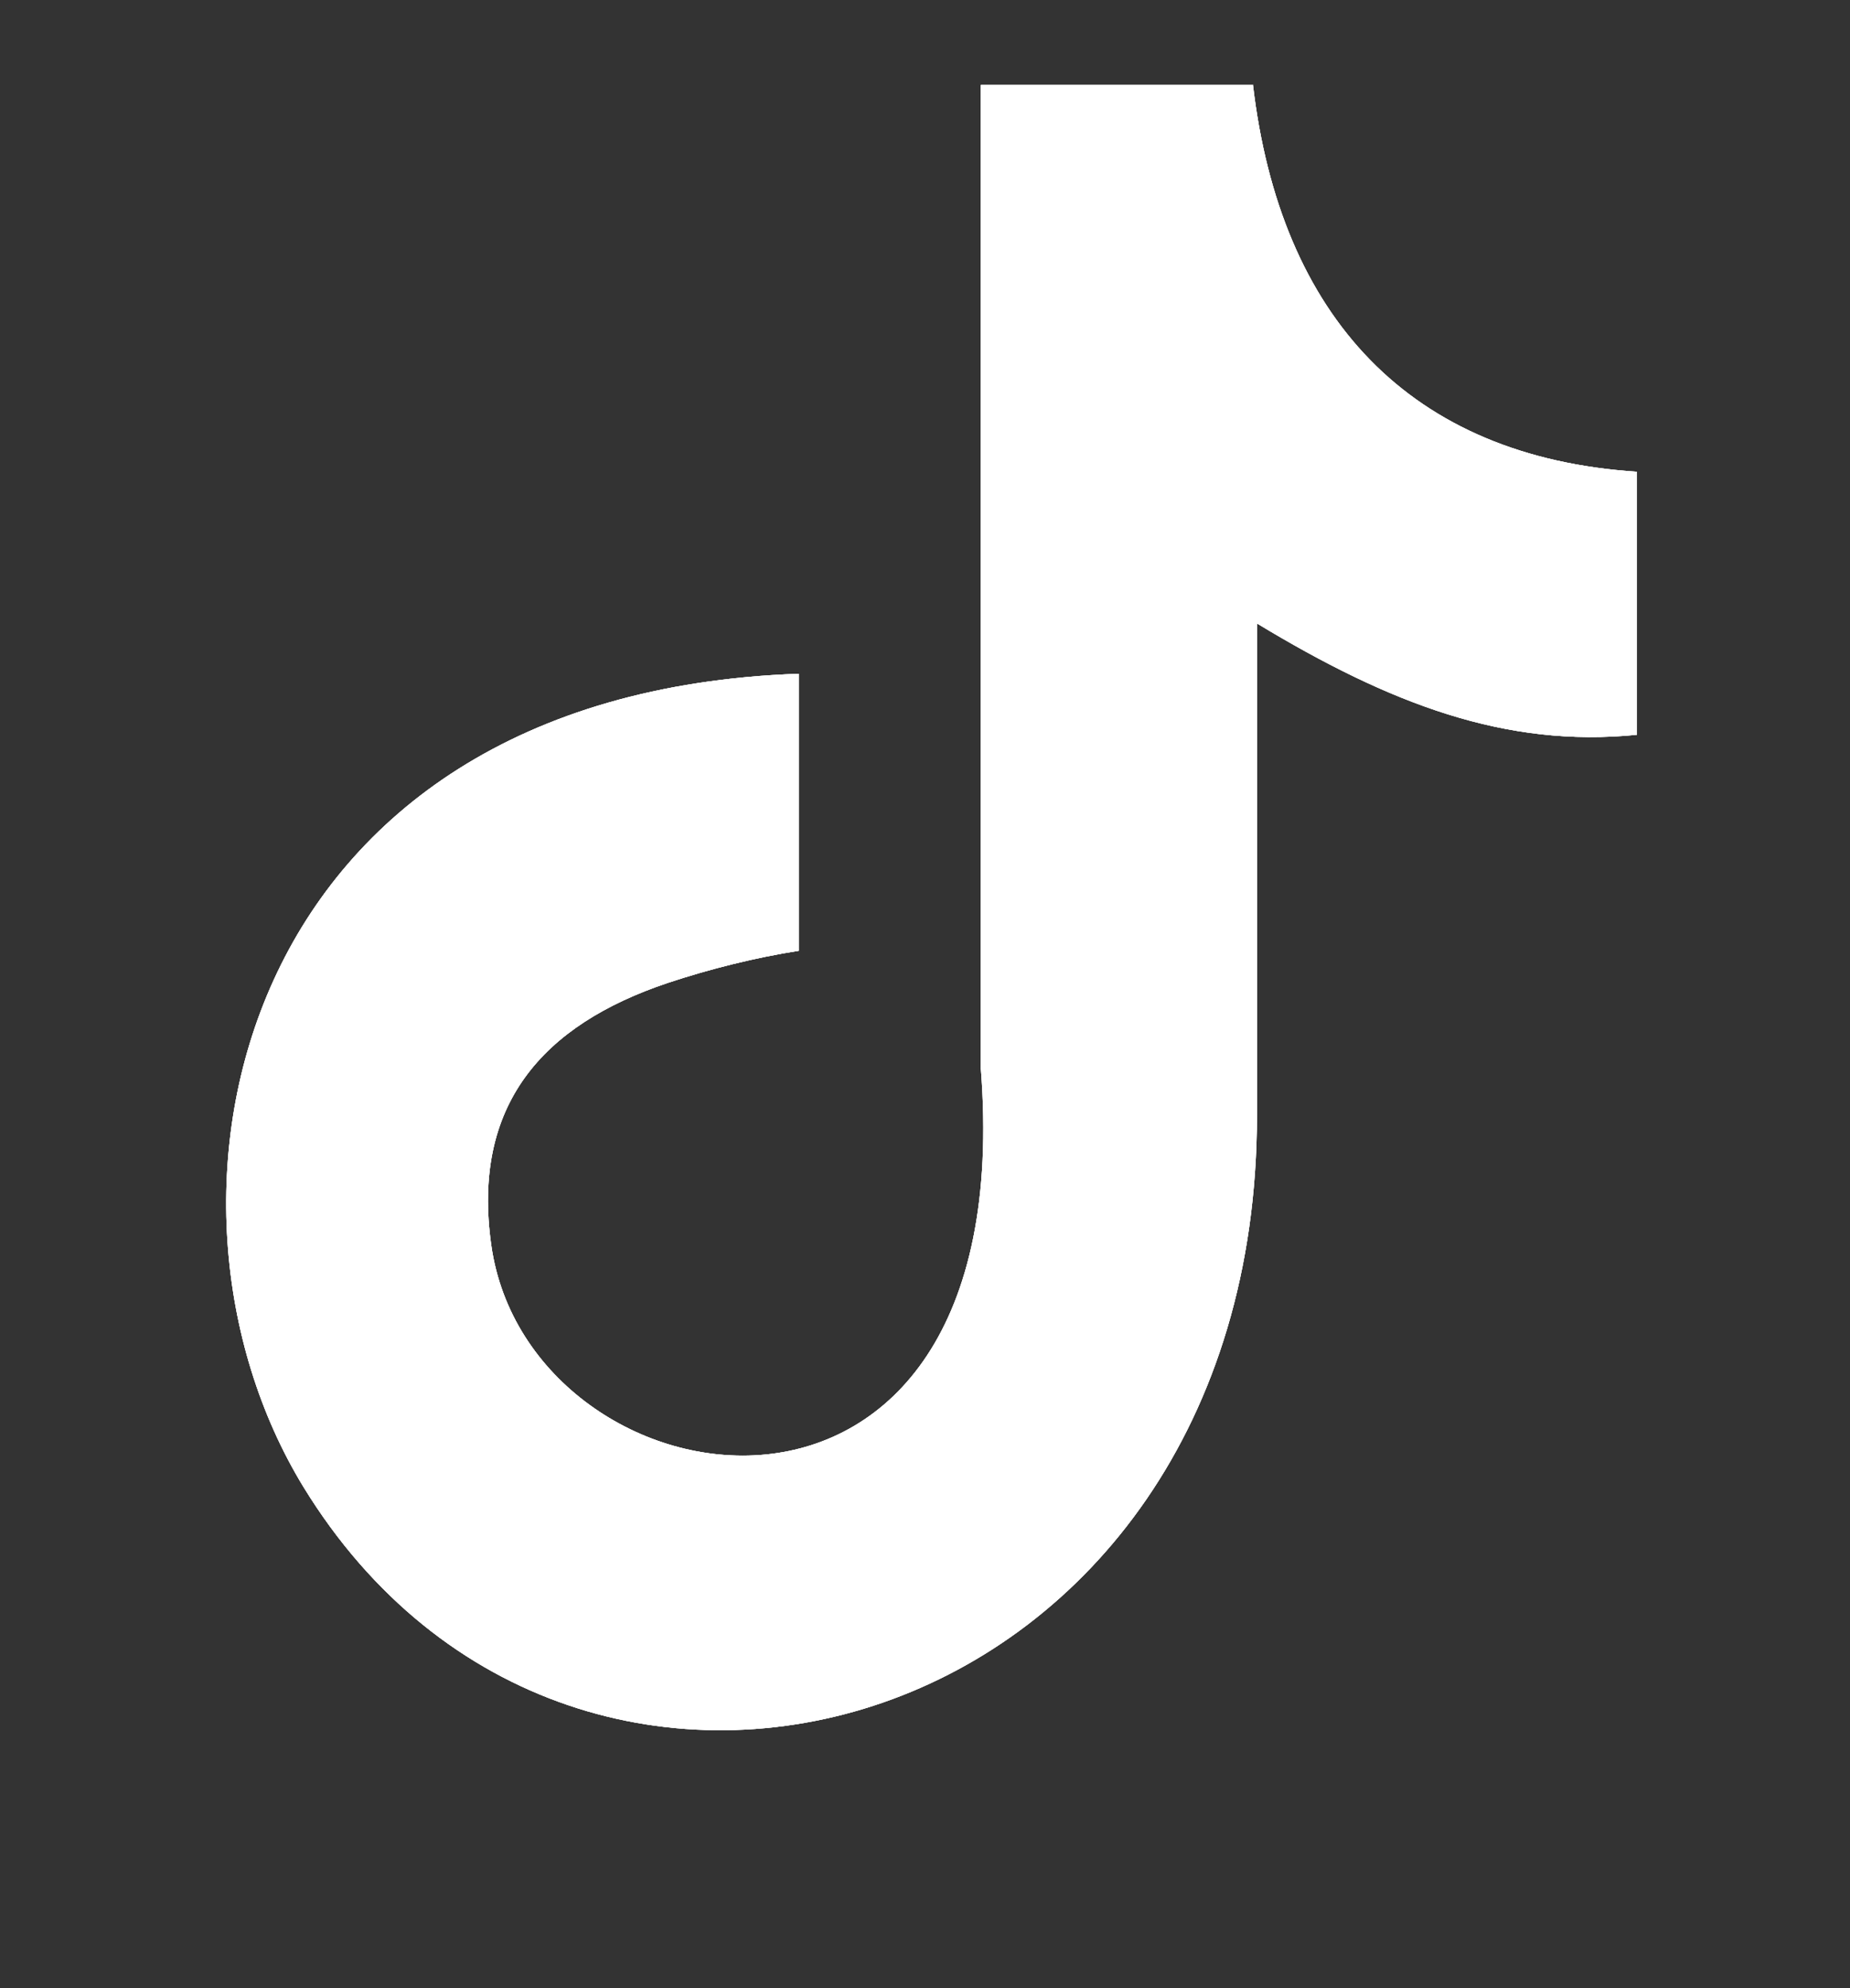 <svg width="27" height="29" viewBox="0 0 27 29" fill="none" xmlns="http://www.w3.org/2000/svg">
<rect x="0" y="0" width="27" height="29" fill="#333333" stroke="none"/>
<path fill-rule="evenodd" clip-rule="evenodd" d="M18.285 1.227C18.682 4.631 20.582 6.664 23.89 6.881V10.718C21.977 10.91 20.294 10.273 18.345 9.094V16.263C18.345 25.369 8.421 28.208 4.428 21.688C1.865 17.49 3.429 10.116 11.657 9.828V13.869C11.031 13.966 10.358 14.134 9.744 14.338C7.916 14.952 6.881 16.119 7.17 18.164C7.723 22.085 14.917 23.24 14.315 15.589V1.239H18.285V1.227Z" fill="white"/>
<path fill-rule="evenodd" clip-rule="evenodd" d="M18.285 1.227C18.682 4.631 20.582 6.664 23.89 6.881V10.718C21.977 10.91 20.294 10.273 18.345 9.094V16.263C18.345 25.369 8.421 28.208 4.428 21.688C1.865 17.49 3.429 10.116 11.657 9.828V13.869C11.031 13.966 10.358 14.134 9.744 14.338C7.916 14.952 6.881 16.119 7.17 18.164C7.723 22.085 14.917 23.24 14.315 15.589V1.239H18.285V1.227Z" fill="white"/>
<path fill-rule="evenodd" clip-rule="evenodd" d="M18.285 1.227C18.682 4.631 20.582 6.664 23.89 6.881V10.718C21.977 10.91 20.294 10.273 18.345 9.094V16.263C18.345 25.369 8.421 28.208 4.428 21.688C1.865 17.49 3.429 10.116 11.657 9.828V13.869C11.031 13.966 10.358 14.134 9.744 14.338C7.916 14.952 6.881 16.119 7.17 18.164C7.723 22.085 14.917 23.24 14.315 15.589V1.239H18.285V1.227Z" fill="white"/>
</svg>
